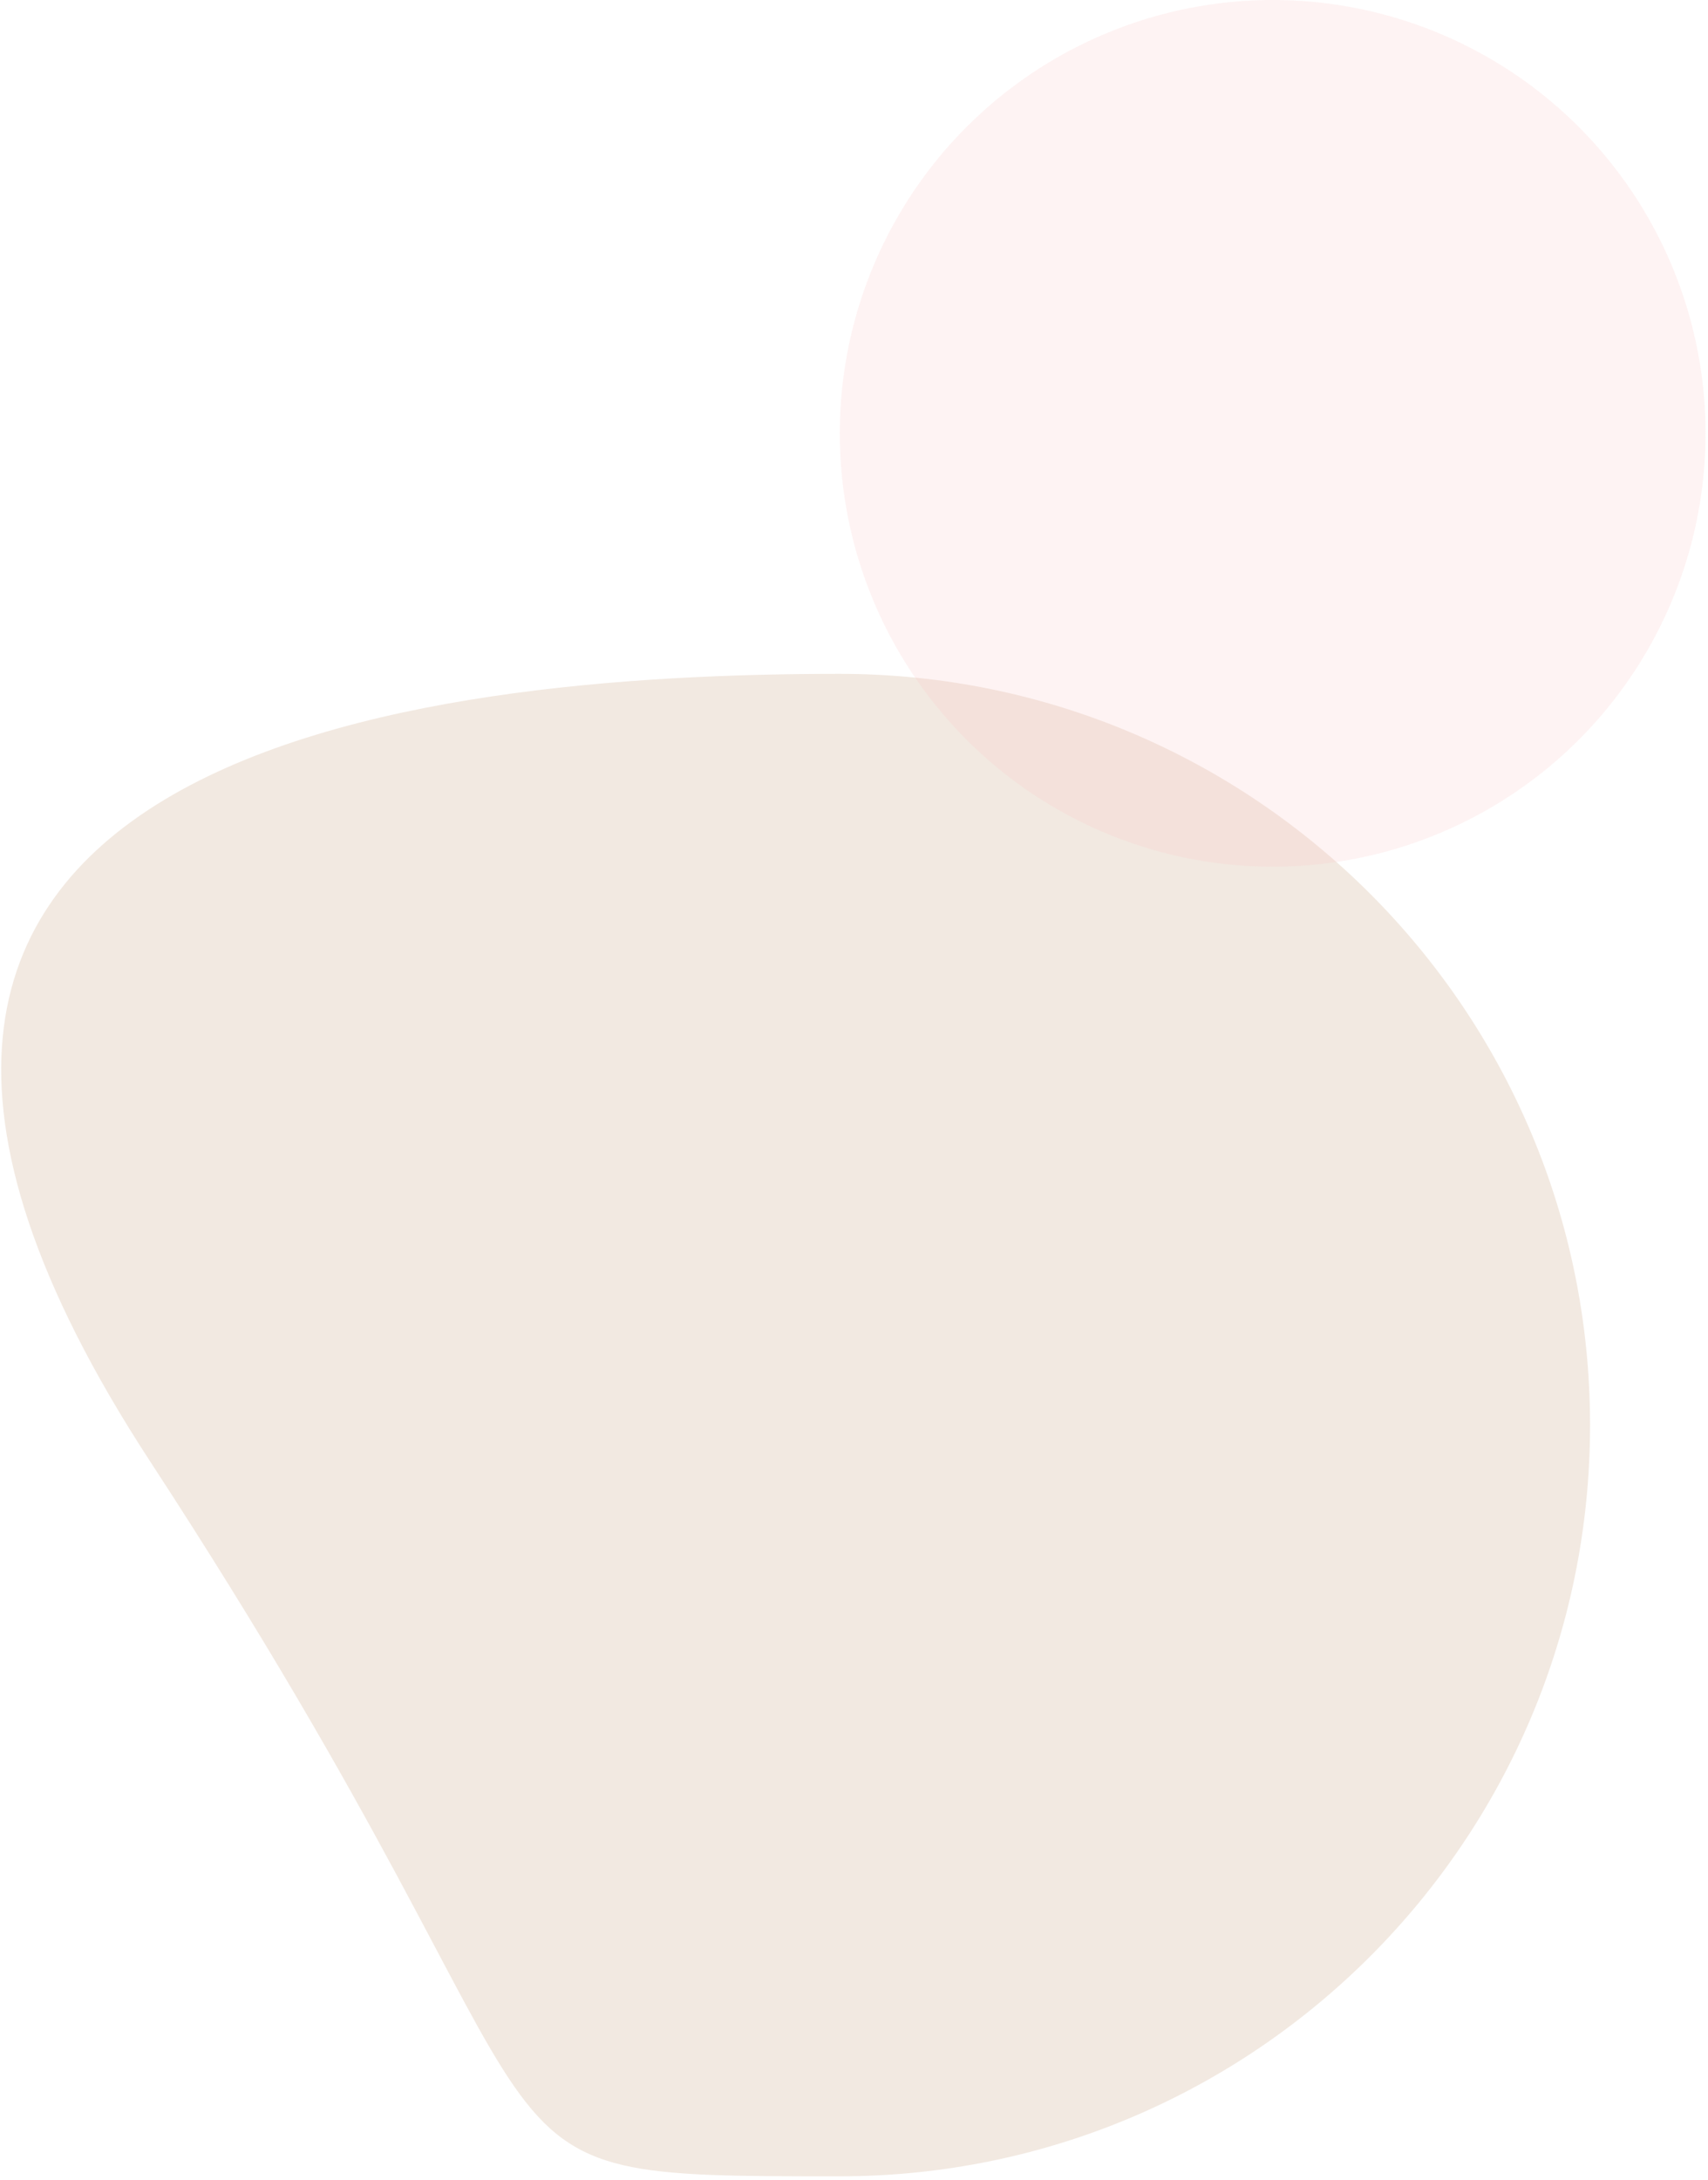 <svg xmlns="http://www.w3.org/2000/svg" width="421" height="537" viewBox="0 0 421 537">
    <g fill="none" fill-opacity=".2" fill-rule="evenodd">
        <path fill="#BF9369" d="M206.964 536.12c102.152 0 184.963-82.855 184.963-185.06 0-102.206-82.81-185.06-184.963-185.06C104.81 166-78 184 37 360s67.811 176.12 169.964 176.12z"/>
        <ellipse cx="313.698" cy="106.754" fill="#FDC4C4" rx="106.698" ry="106.754"/>
    </g>
</svg>
